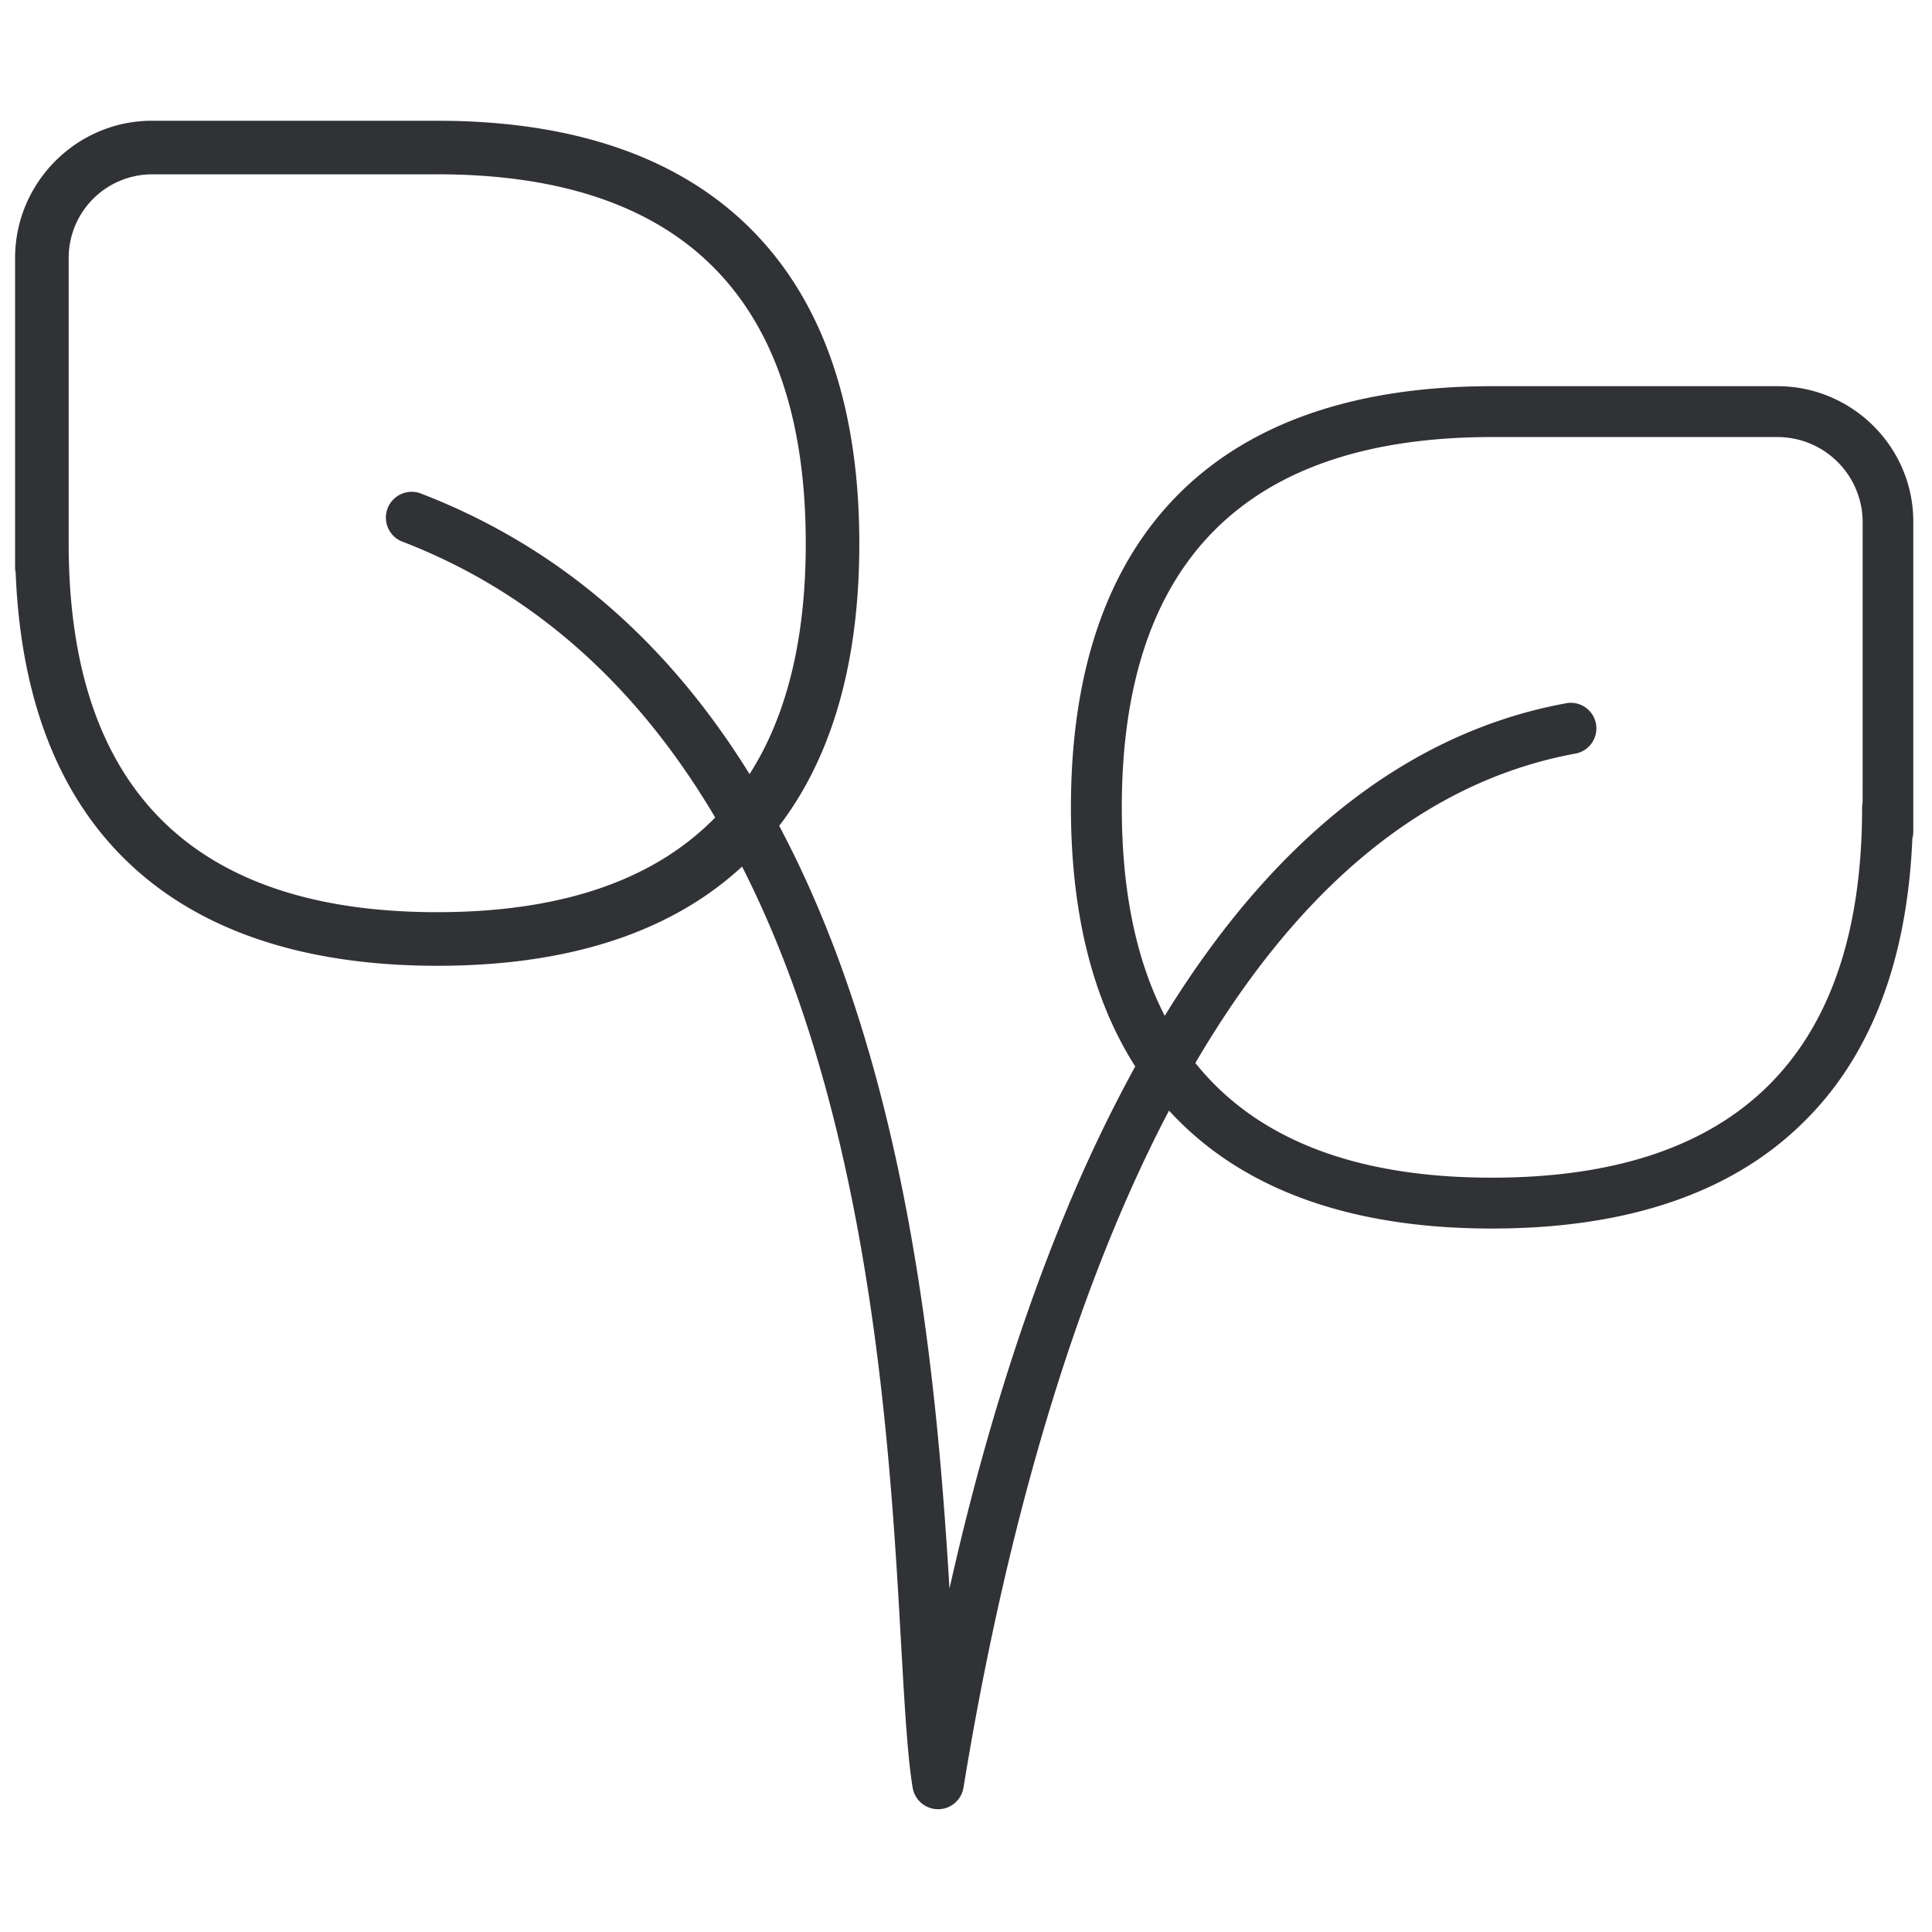 <svg width="64" height="64" viewBox="0 0 64 64" xmlns="http://www.w3.org/2000/svg"><path d="M31.071 59.932h.013c-.038 0-.077 0-.115-.005l.106.006a.855.855 0 01-.126-.01l-.033-.005a.856.856 0 01-.684-.702c-.17-1.04-.26-2.636-.376-4.652-.287-5.154-.726-12.944-2.985-20.16-.65-2.077-1.414-3.978-2.29-5.7l.165-.153c-2.366 2.286-5.817 3.442-10.254 3.442-4.437 0-7.897-1.165-10.272-3.45C1.922 26.335.684 23.116.519 18.971A.86.86 0 01.5 18.79V8.527C.509 6.044 2.535 4.009 5.018 4h9.476l.445.004c4.218.078 7.514 1.24 9.807 3.456 2.465 2.384 3.72 5.925 3.72 10.55 0 3.898-.888 7.036-2.654 9.348 4.318 8.124 5.228 18.408 5.641 25.267.81-3.62 2.051-8.167 3.906-12.61a48.672 48.672 0 012.247-4.688c-1.415-2.217-2.13-5.094-2.13-8.577 0-4.608 1.246-8.14 3.702-10.515 2.366-2.285 5.817-3.442 10.245-3.442h9.475c2.465.01 4.482 2.017 4.482 4.482v10.263a.801.801 0 01-.03.233c-.174 4.11-1.41 7.296-3.69 9.484-2.358 2.286-5.8 3.442-10.237 3.442-4.428 0-7.879-1.156-10.245-3.442-.156-.15-.307-.305-.453-.465-3.749 7.143-5.763 16.017-6.808 22.426a.854.854 0 01-.833.717l-.013-.001zm27.836-45.454h-9.484c-8.139 0-12.262 4.124-12.262 12.272 0 2.764.476 5.065 1.423 6.899.998-1.62 2.058-3.06 3.175-4.309 2.976-3.334 6.391-5.37 10.156-6.05a.848.848 0 01.305 1.667c-5.471.996-9.566 5.033-12.622 10.257 2.024 2.526 5.305 3.798 9.825 3.798 8.14 0 12.262-4.123 12.262-12.262a.85.85 0 01.017-.168l.001-9.307a2.824 2.824 0 00-2.796-2.797zM14.483 5.775H5.018a2.768 2.768 0 00-2.743 2.752V18c0 8.103 4.105 12.217 12.208 12.217 4.095 0 7.17-1.05 9.209-3.136-2.625-4.445-6.103-7.51-10.401-9.153a.855.855 0 01.61-1.595c4.906 1.875 8.41 5.244 10.929 9.31 1.24-1.937 1.862-4.488 1.862-7.643 0-8.112-4.106-12.226-12.209-12.226z" fill="#313235" fill-rule="nonzero"/></svg>